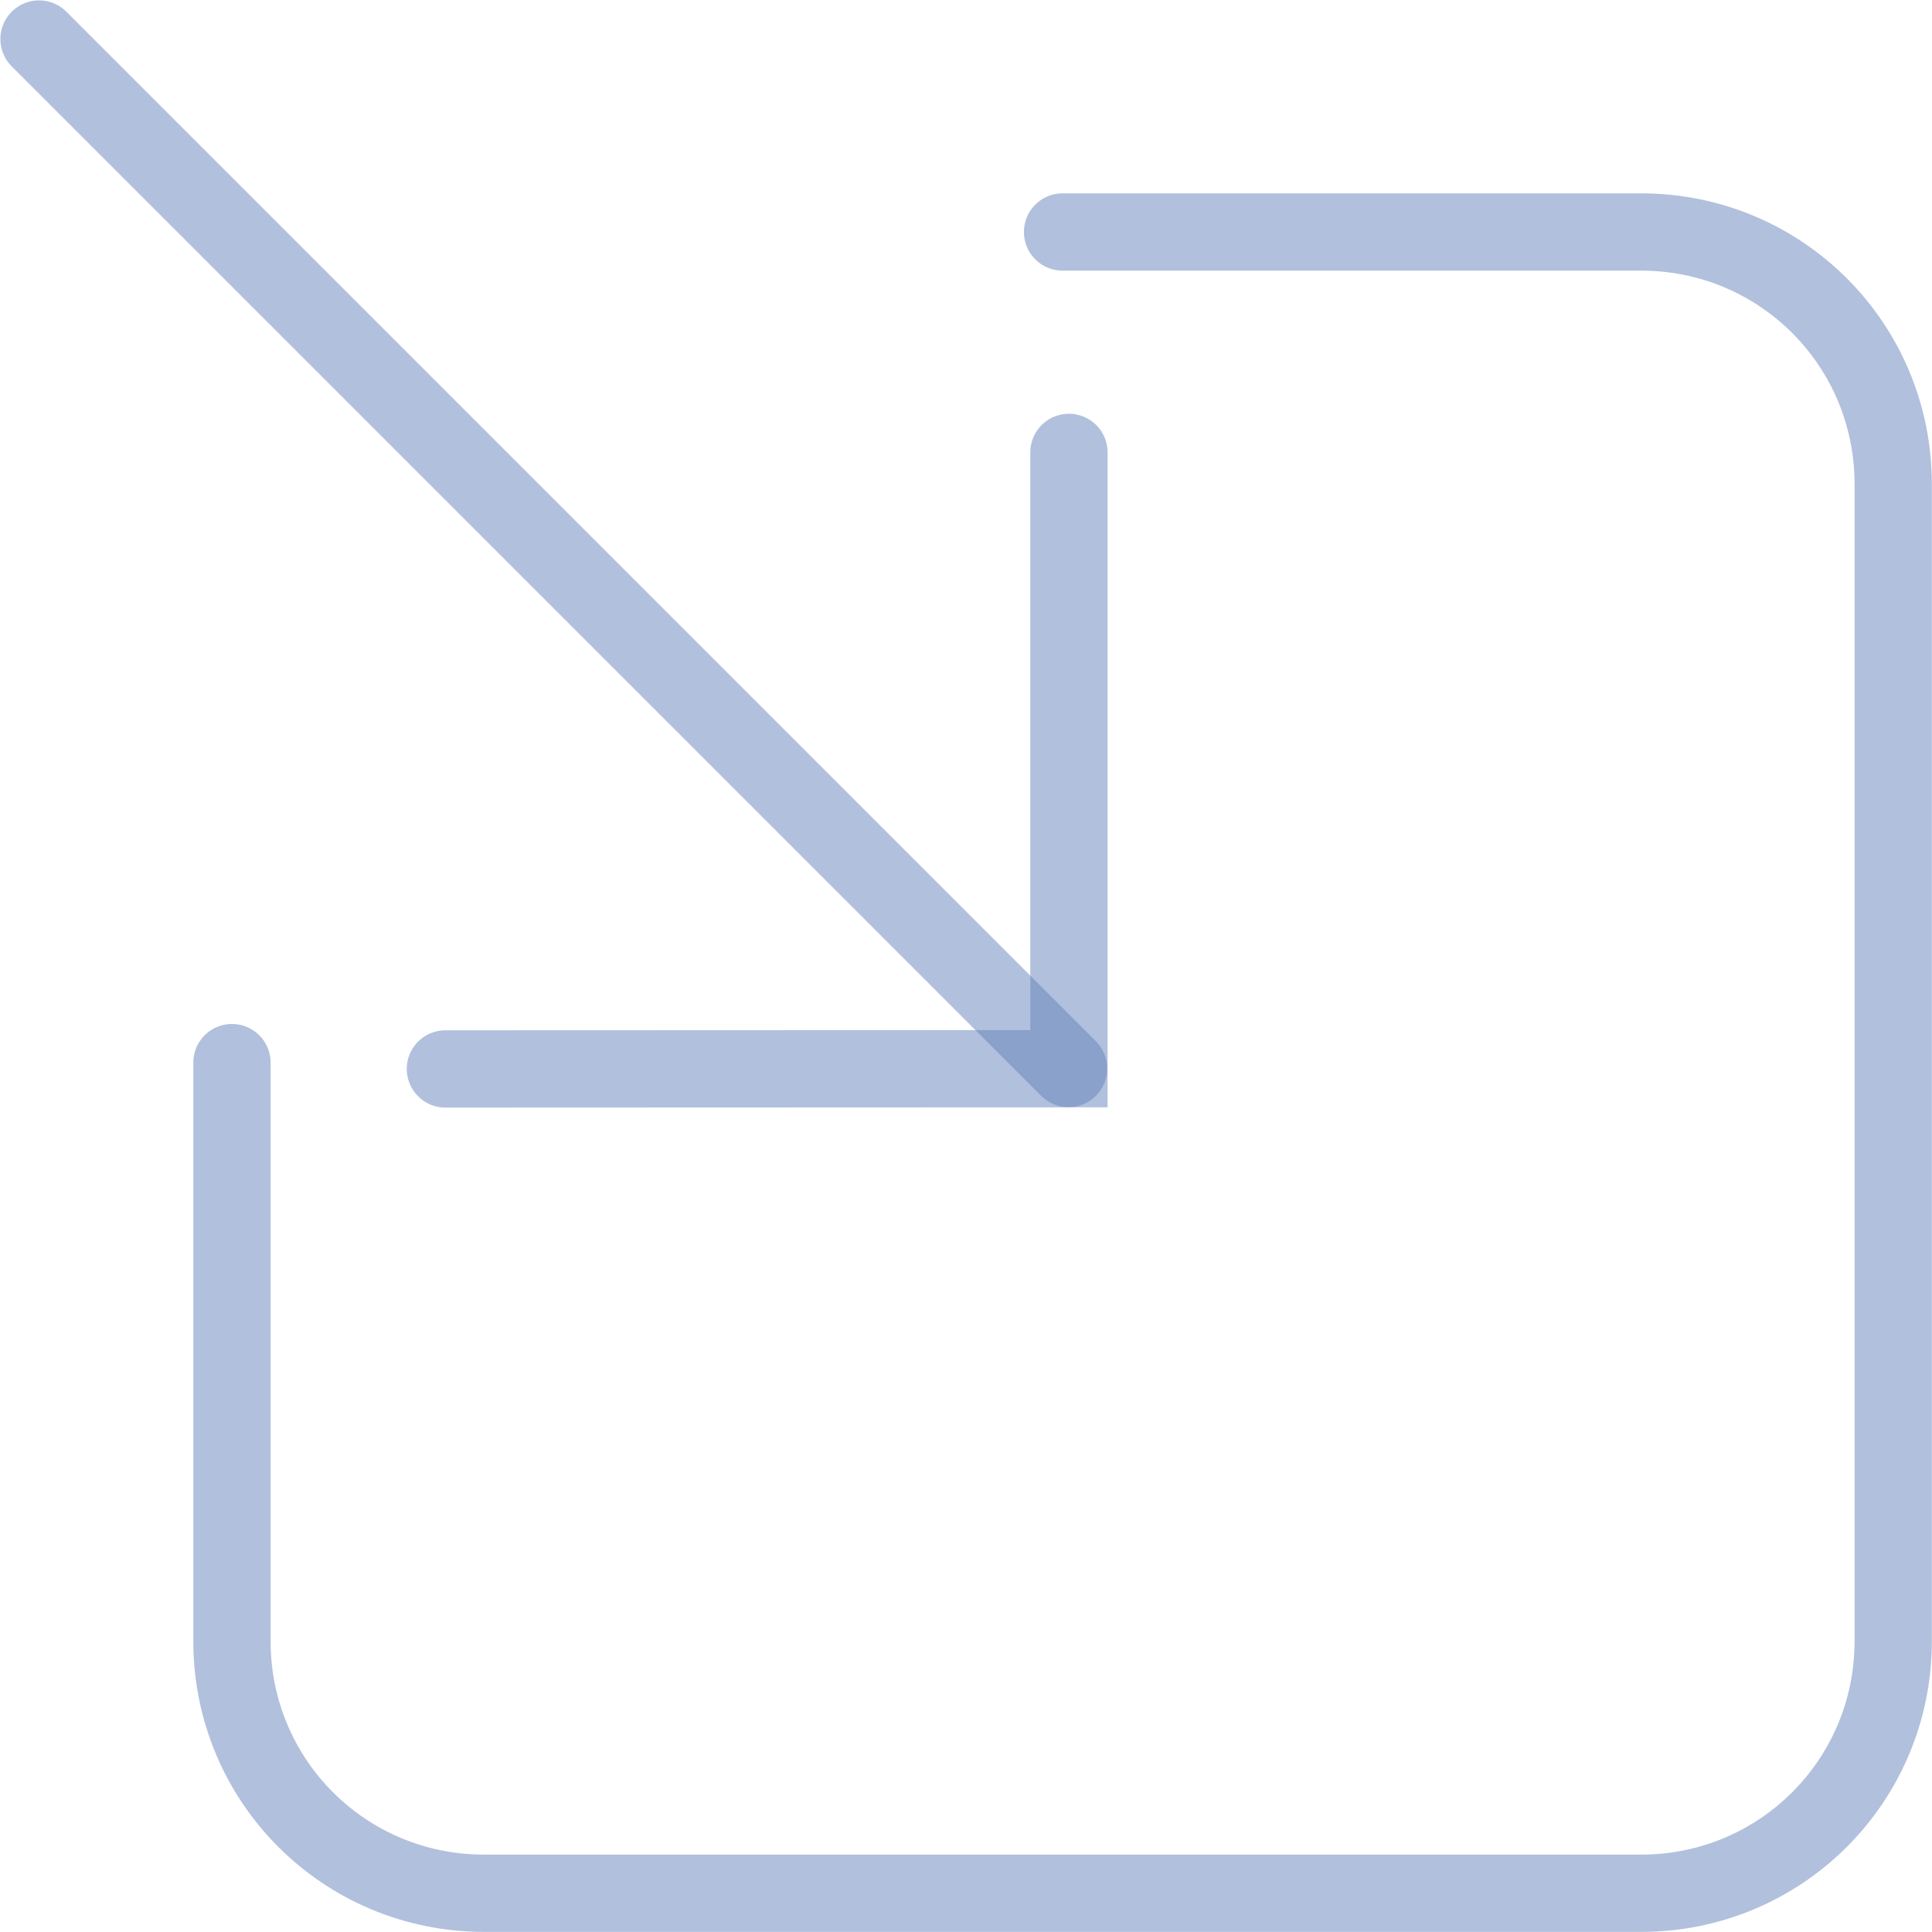 <?xml version="1.0" encoding="UTF-8" standalone="no"?>
<svg id="Layer_1" version="1.1" x="0" y="0" viewBox="0 0 50 50" xml:space="preserve" width="100%" height="100%" xmlns="http://www.w3.org/2000/svg">
   <g style="fill:none;stroke:#6482b9;stroke-width:2;stroke-linecap:round;stroke-linejoin:miter;stroke-miterlimit:4;stroke-dasharray:none;stroke-opacity:0.502">
      <path d="M 1.01,1.01 27.654,27.654" />
      <path d="m 27.664,11.708 v 15.95 l -16.137,0.006" />
      <path d="m 6.003,27.5 v 14.973 c 0,3.614 2.91,6.524 6.524,6.524 h 29.945 c 3.614,0 6.524,-2.91 6.524,-6.524 v -29.945 c 0,-3.614 -2.91,-6.524 -6.524,-6.524 h -14.973" />
   </g>
</svg>